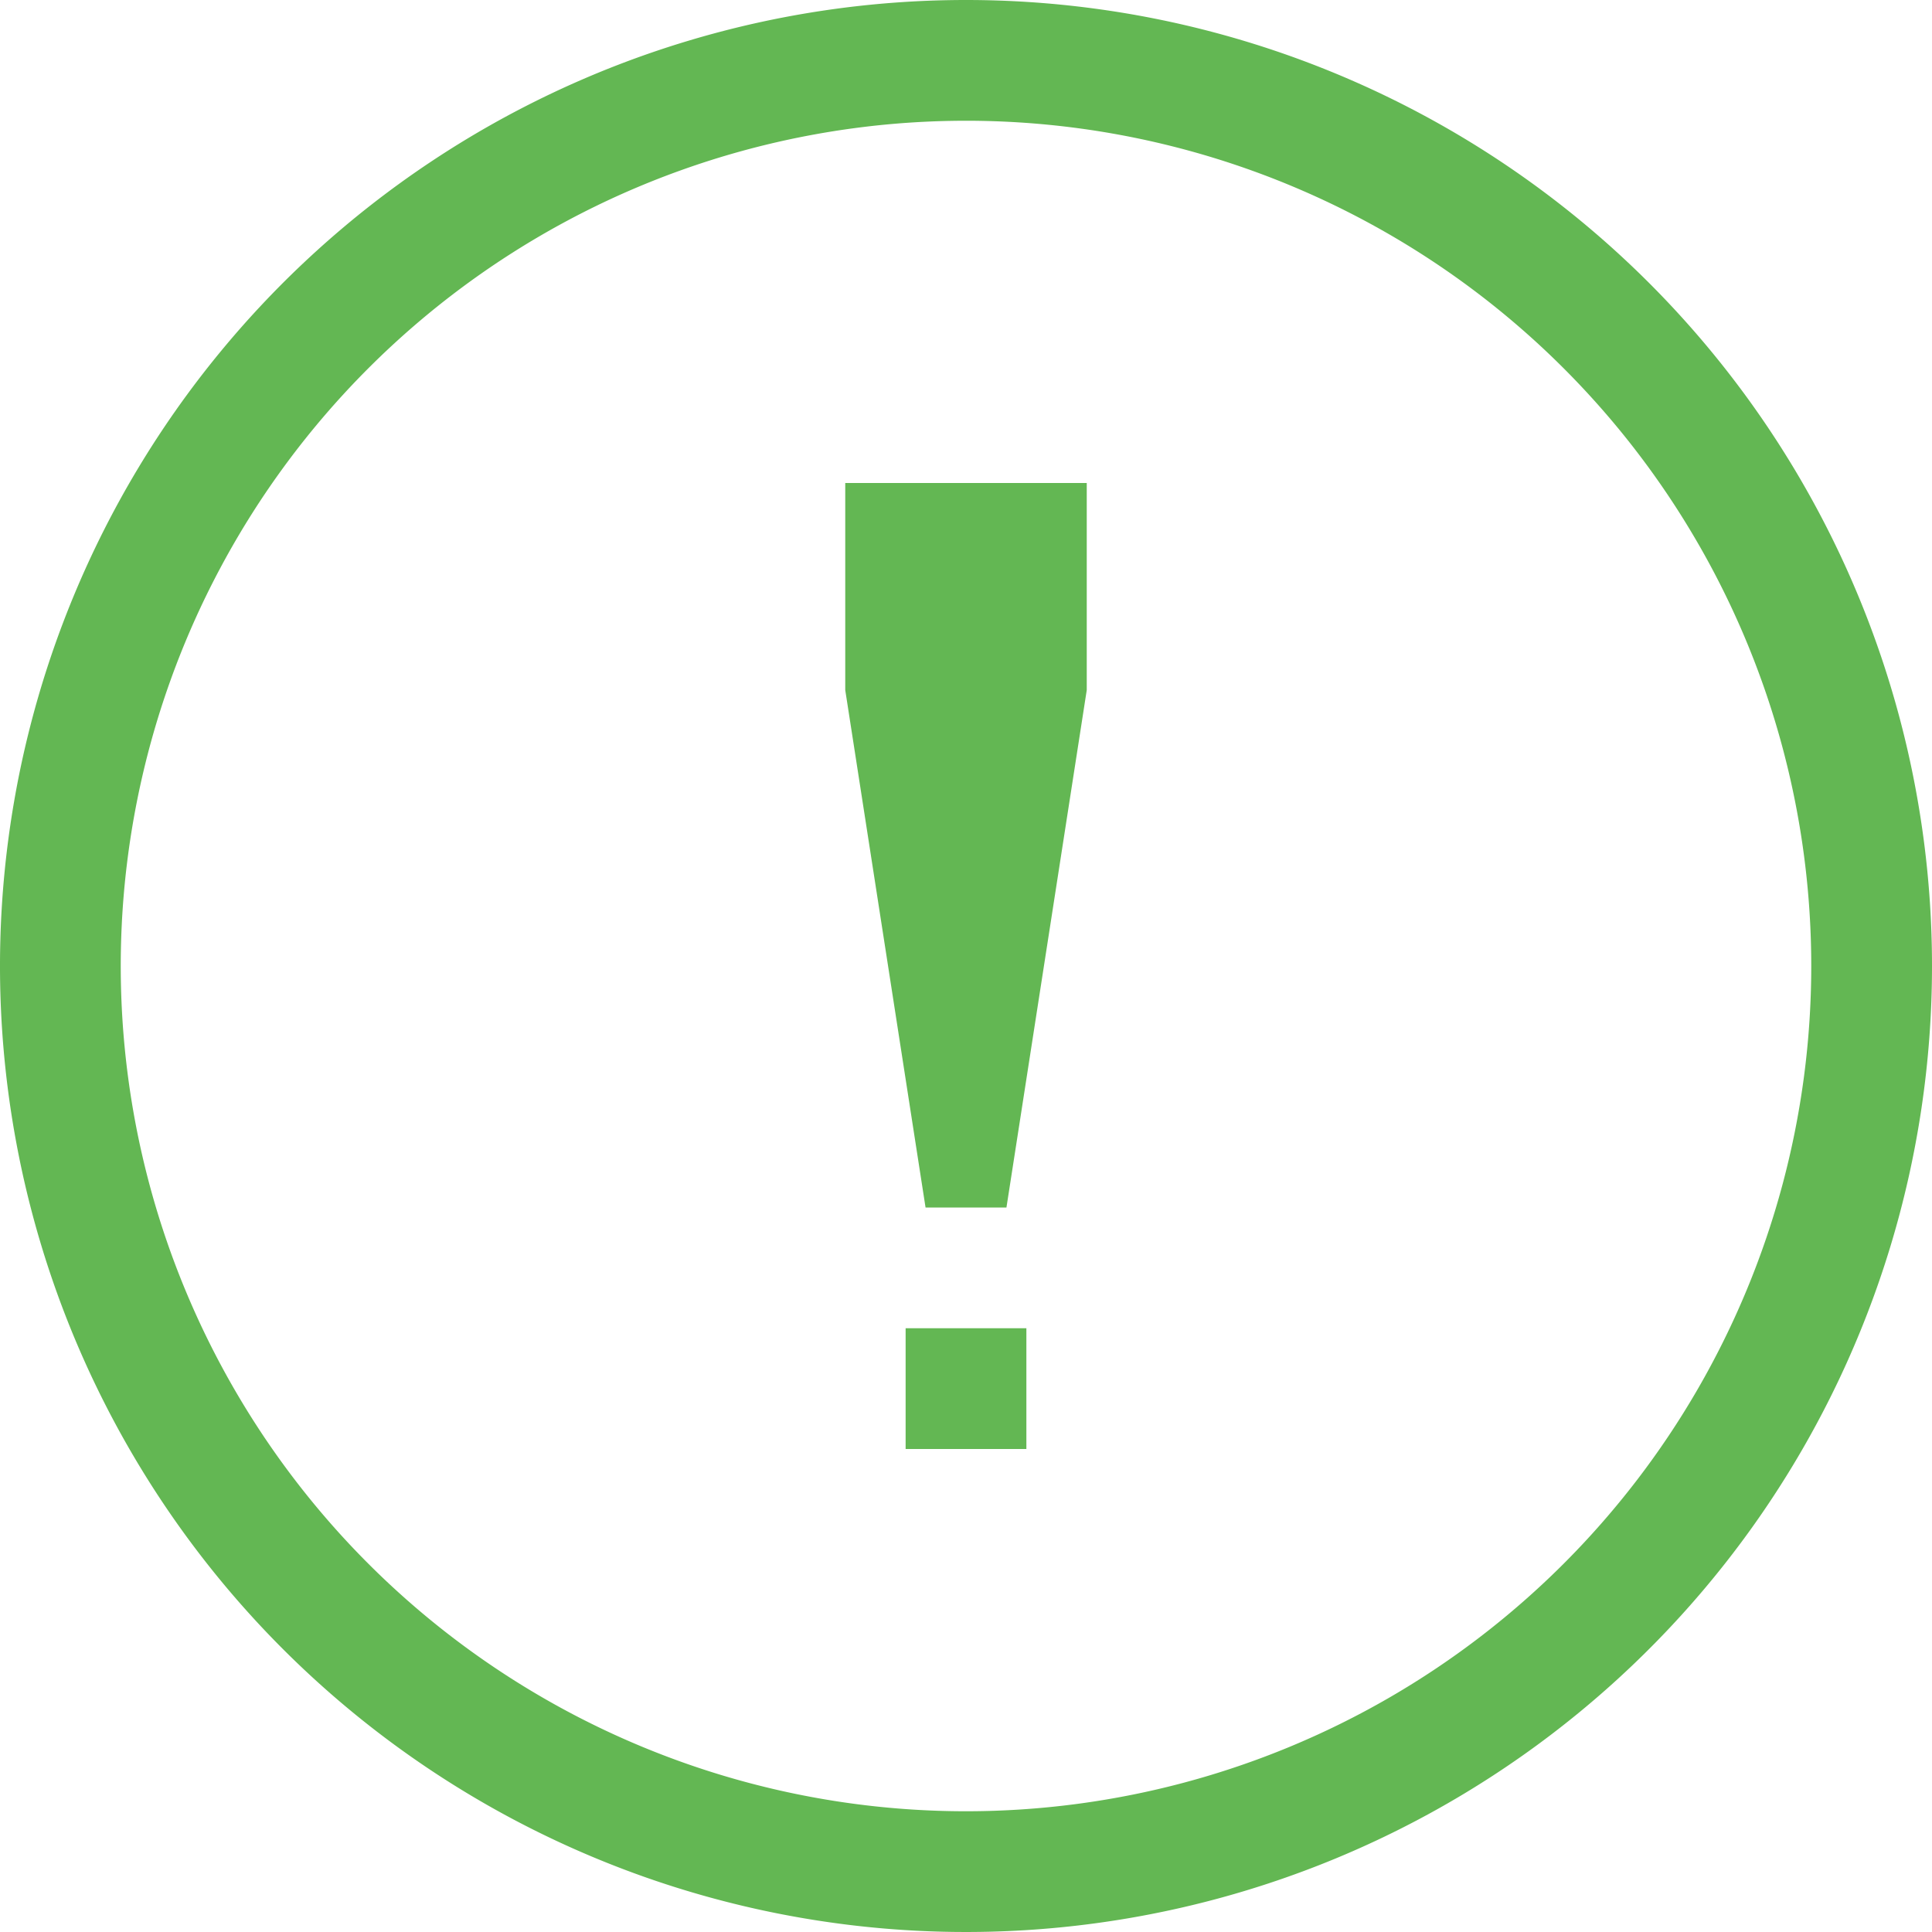 <svg id="Layer_1" data-name="Layer 1" xmlns="http://www.w3.org/2000/svg" viewBox="0 0 32 32"><defs><style>.cls-1{fill:#63b753;}</style></defs><title>mailbox_item_received1</title><path class="cls-1" d="M14,11.43,15.33,20h1.34L18,11.43V8H14ZM16,0A16,16,0,1,0,32,16,16,16,0,0,0,16,0Zm0,30A14,14,0,1,1,30,16,14,14,0,0,1,16,30Zm-1-6h2V22H15Z"/></svg>